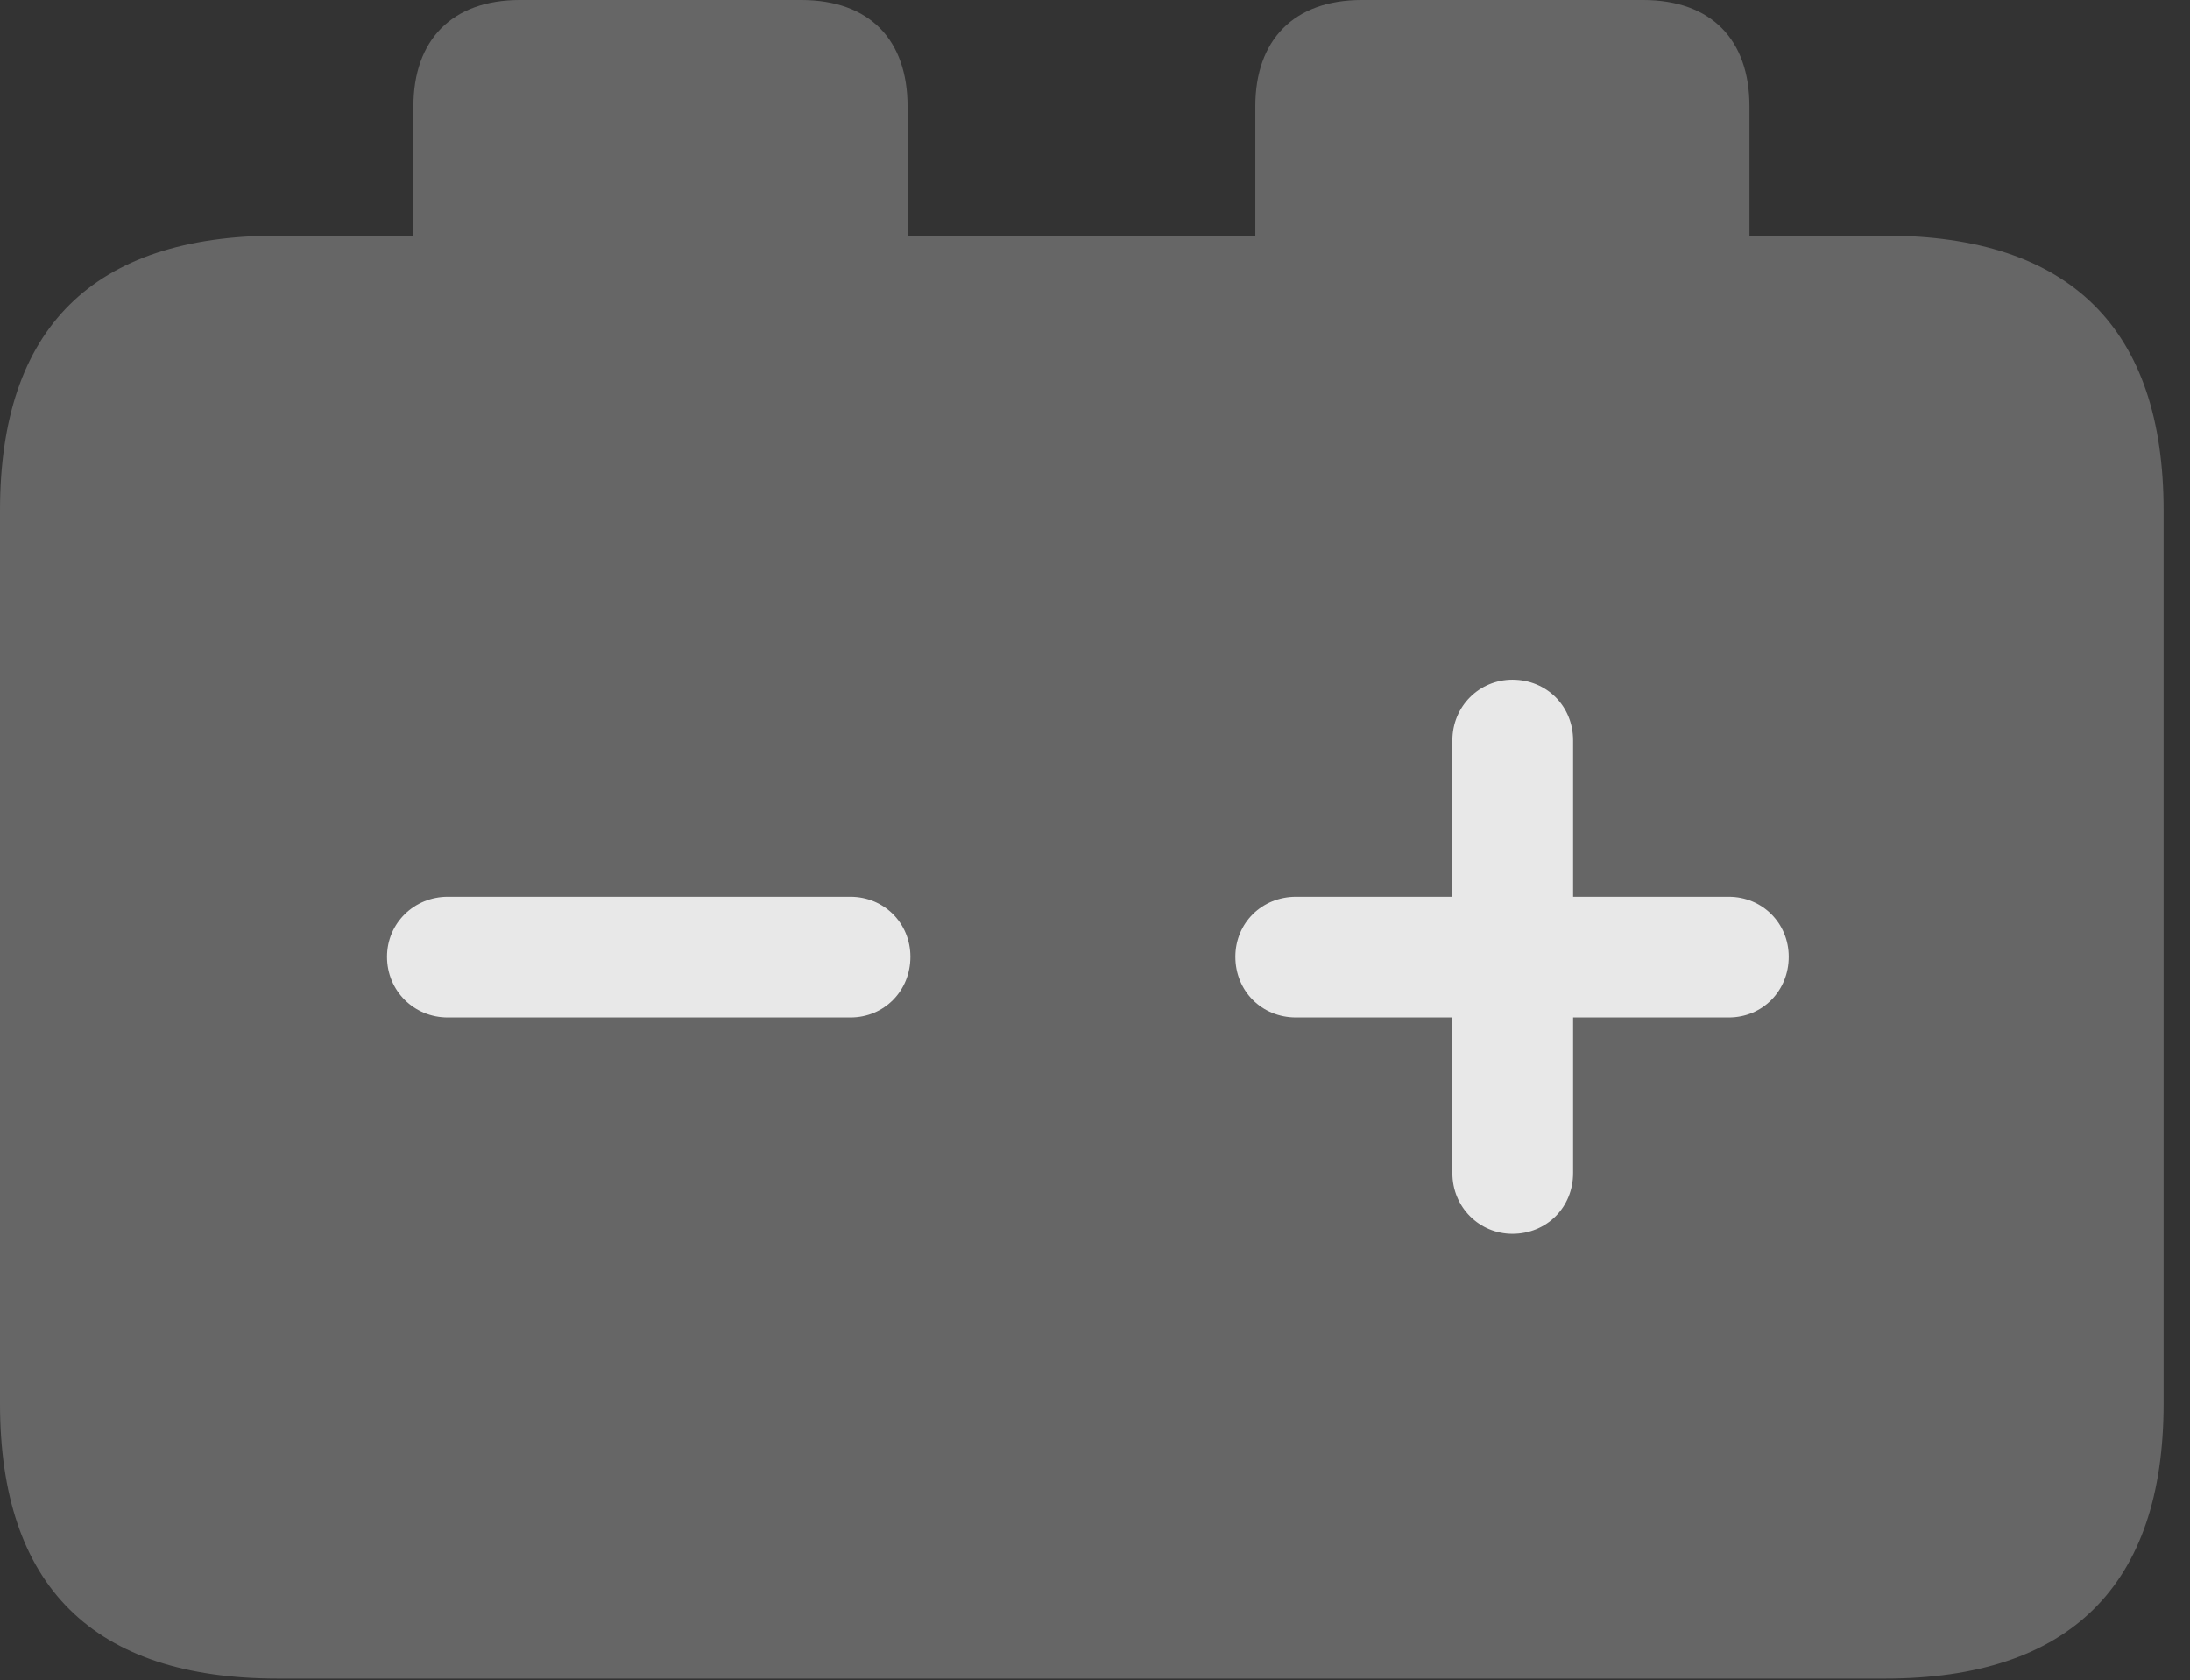 <?xml version="1.0" encoding="UTF-8"?>
<!--Generator: Apple Native CoreSVG 232.5-->
<!DOCTYPE svg
PUBLIC "-//W3C//DTD SVG 1.1//EN"
       "http://www.w3.org/Graphics/SVG/1.1/DTD/svg11.dtd">
<svg version="1.1" xmlns="http://www.w3.org/2000/svg" xmlns:xlink="http://www.w3.org/1999/xlink" width="29.951" height="22.979">
 <rect width="100%" height="100%" fill="#333333" stroke="none"/>
 <g>
  <rect height="22.979" opacity="0" width="29.951" x="0" y="0"/>
  <path d="M3.799 22.959L25.781 22.959C28.311 22.959 29.59 21.68 29.59 19.199L29.59 6.982C29.59 4.492 28.311 3.223 25.781 3.223L23.926 3.223L23.926 1.455C23.926 0.547 23.408 0 22.471 0L18.623 0C17.695 0 17.168 0.547 17.168 1.455L17.168 3.223L12.412 3.223L12.412 1.455C12.412 0.547 11.895 0 10.957 0L7.109 0C6.182 0 5.654 0.547 5.654 1.455L5.654 3.223L3.799 3.223C1.279 3.223 0 4.482 0 6.982L0 19.199C0 21.699 1.279 22.959 3.799 22.959Z" fill="#ffffff" fill-opacity="0.25"/>
  <path d="M6.123 13.916C5.664 13.916 5.293 13.555 5.293 13.086C5.293 12.627 5.664 12.266 6.123 12.266L11.631 12.266C12.09 12.266 12.451 12.627 12.451 13.086C12.451 13.555 12.09 13.916 11.631 13.916ZM20.684 16.875C20.234 16.875 19.863 16.514 19.863 16.045L19.863 13.916L17.725 13.916C17.256 13.916 16.895 13.555 16.895 13.086C16.895 12.627 17.256 12.266 17.725 12.266L19.863 12.266L19.863 10.127C19.863 9.658 20.234 9.297 20.684 9.297C21.152 9.297 21.514 9.658 21.514 10.127L21.514 12.266L23.643 12.266C24.102 12.266 24.463 12.627 24.463 13.086C24.463 13.555 24.102 13.916 23.643 13.916L21.514 13.916L21.514 16.045C21.514 16.514 21.152 16.875 20.684 16.875Z" fill="#ffffff" fill-opacity="0.85"/>
 </g>
</svg>
